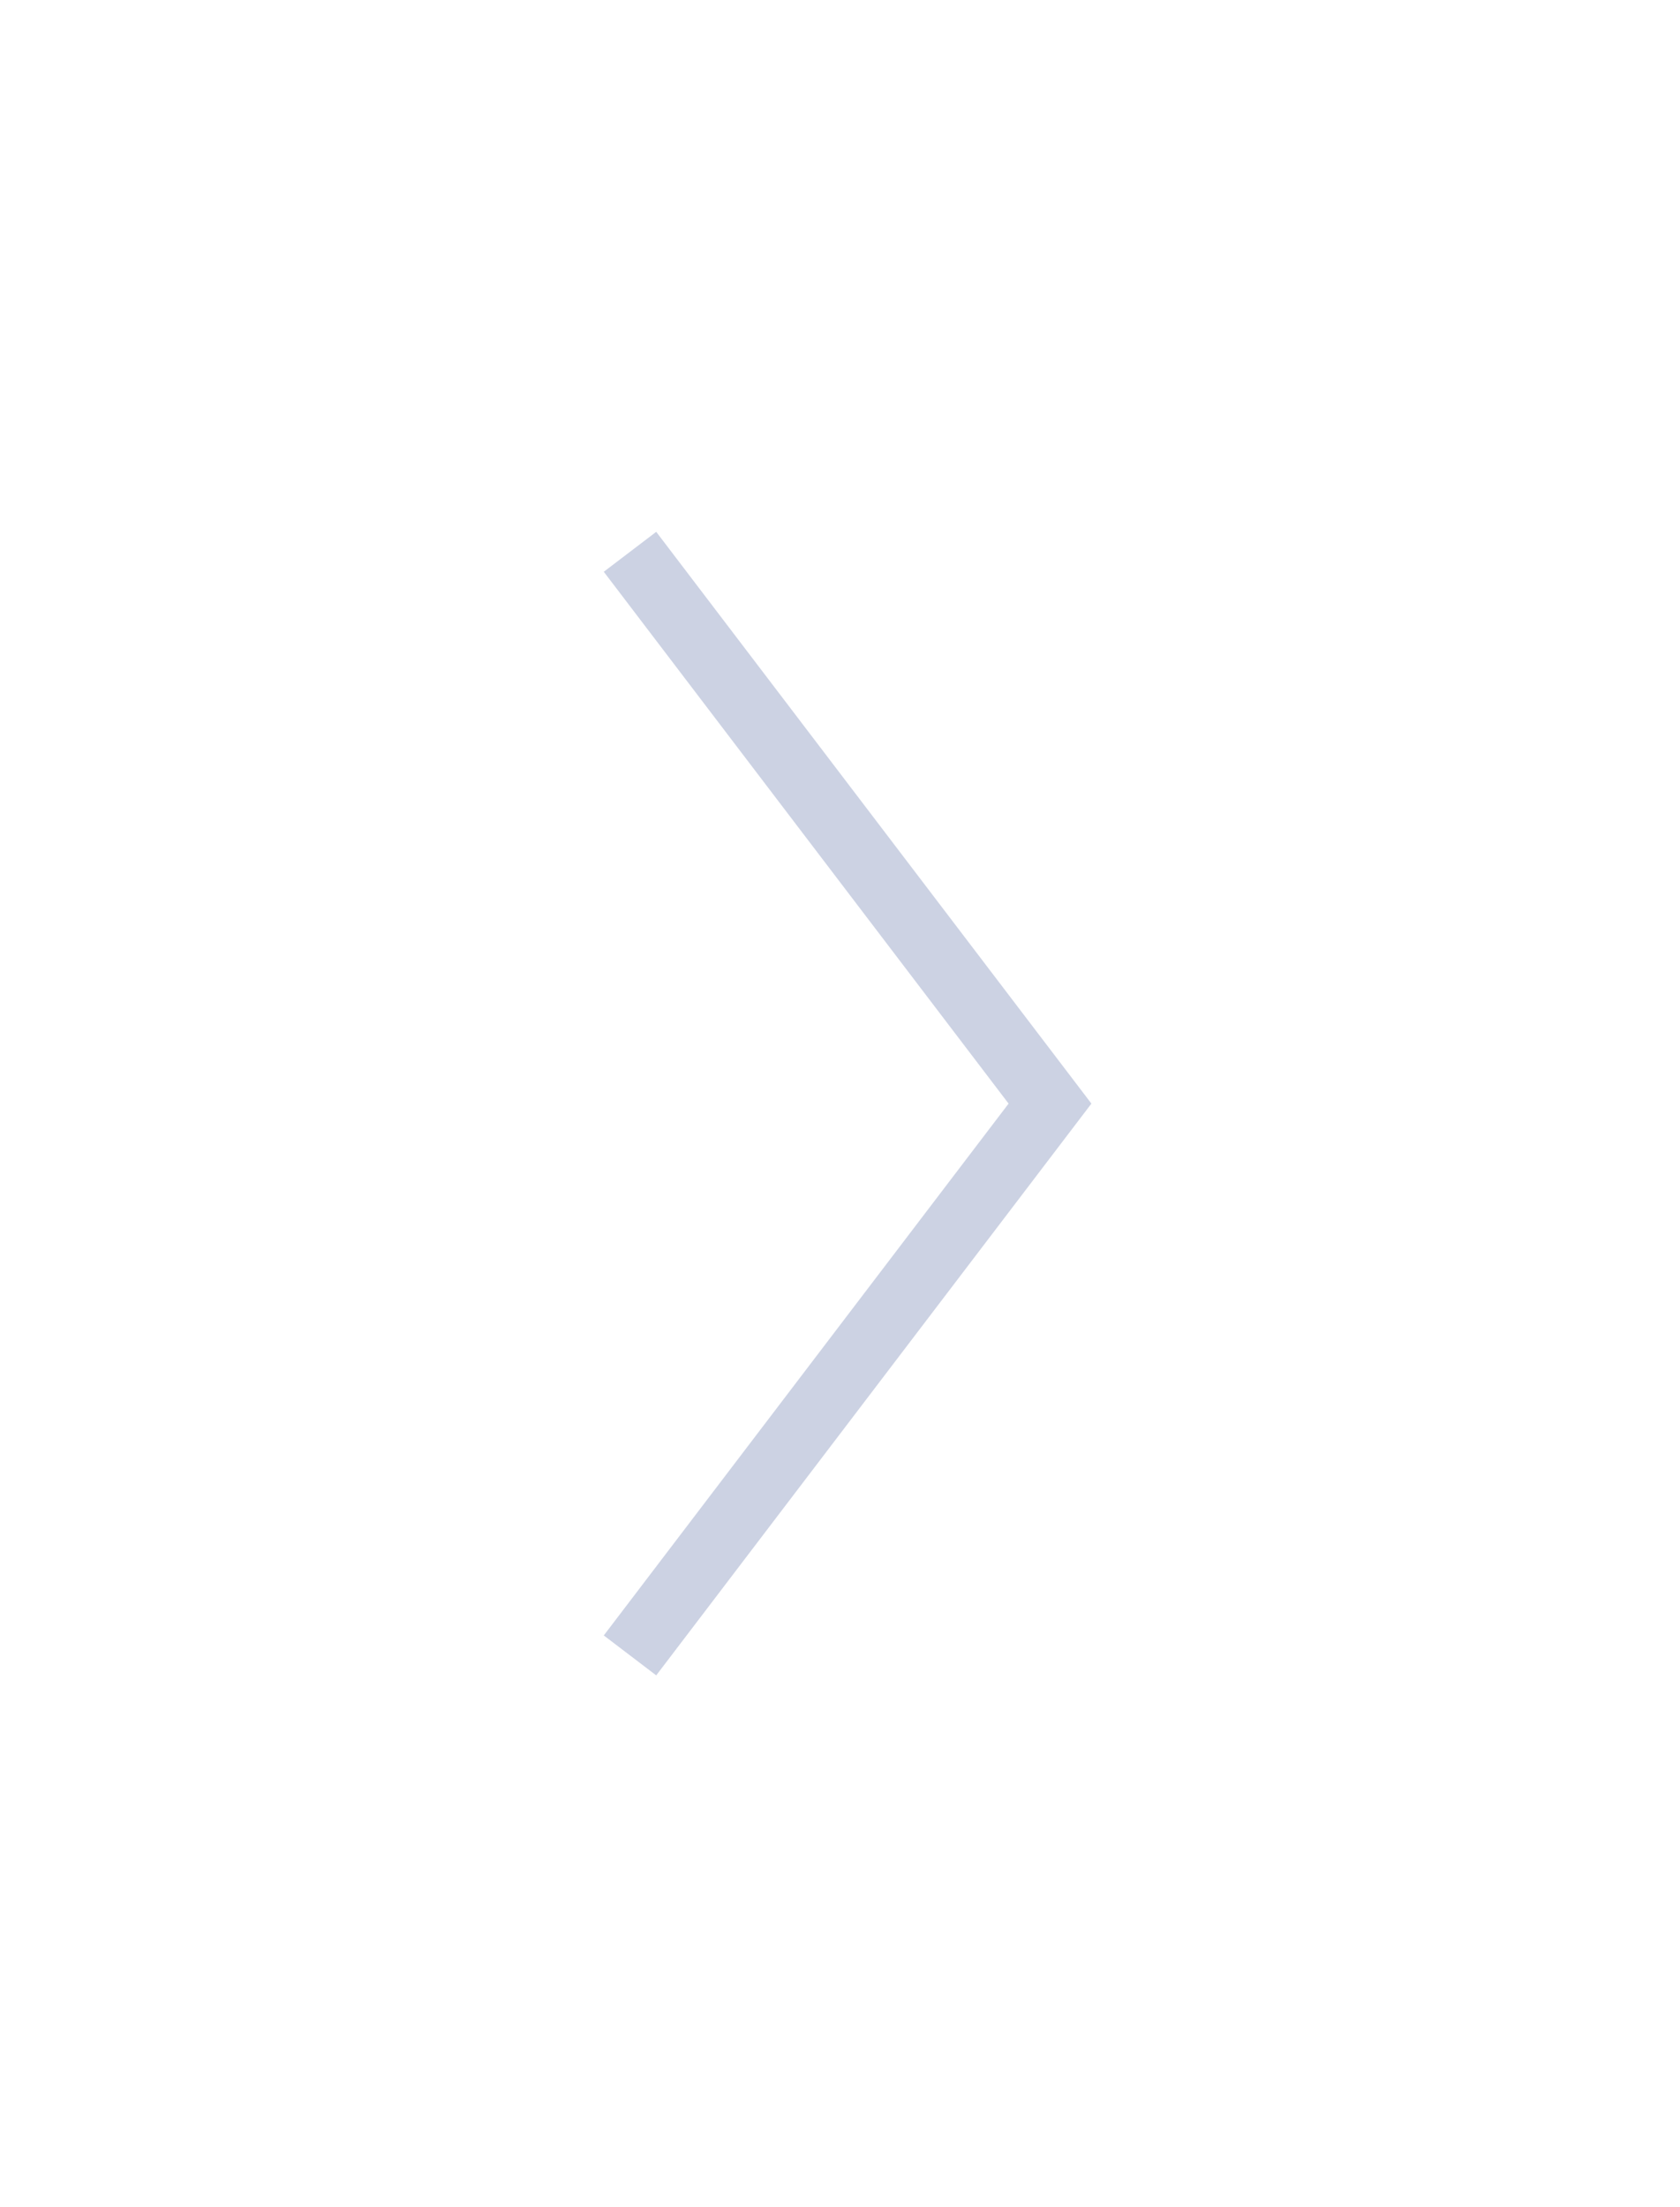 <svg width="51" height="67" viewBox="0 0 51 67" fill="none" xmlns="http://www.w3.org/2000/svg">
<path d="M31.875 33.5L32.671 32.894L33.132 33.5L32.671 34.106L31.875 33.5ZM19.921 16.144L32.671 32.894L31.079 34.106L18.329 17.356L19.921 16.144ZM32.671 34.106L19.921 50.856L18.329 49.644L31.079 32.894L32.671 34.106Z" fill="#CCD2E3"/>
</svg>
